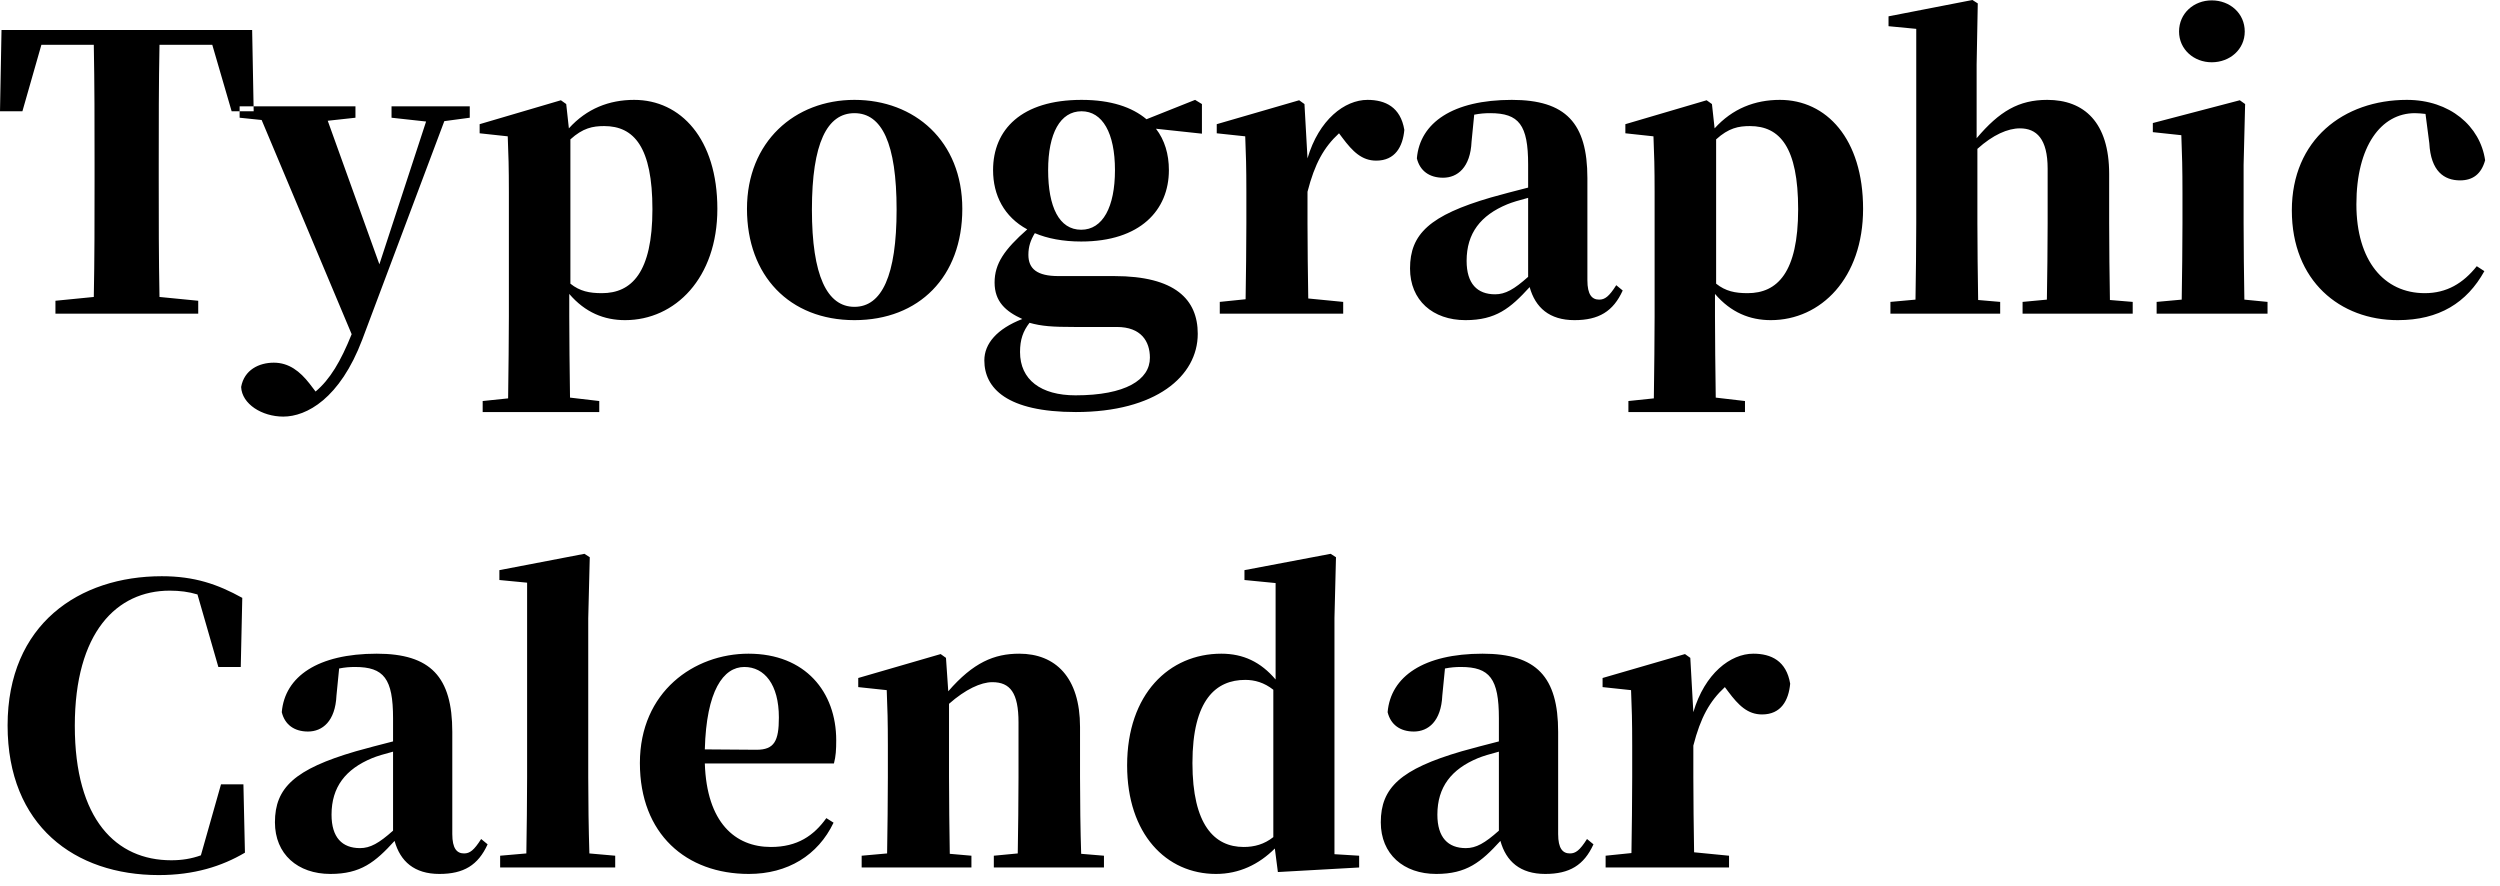 <?xml version="1.0" encoding="UTF-8"?>
<svg width="158px" height="56px" viewBox="0 0 158 56" version="1.1" xmlns="http://www.w3.org/2000/svg" xmlns:xlink="http://www.w3.org/1999/xlink">
    <!-- Generator: Sketch 48.1 (47250) - http://www.bohemiancoding.com/sketch -->
    <title>Typographic Calendar</title>
    <desc>Created with Sketch.</desc>
    <defs></defs>
    <g id="Artboard" stroke="none" stroke-width="1" fill="none" fill-rule="evenodd">
        <path d="M13.416,2.832 L10.08,2.832 C10.032,5.304 10.032,7.8 10.032,10.344 L10.032,11.376 C10.032,13.824 10.032,16.32 10.08,18.768 L12.528,19.008 L12.528,19.825 L3.504,19.825 L3.504,19.008 L5.928,18.768 C5.976,16.368 5.976,13.896 5.976,11.4 L5.976,10.344 C5.976,7.824 5.976,5.304 5.928,2.832 L2.616,2.832 L1.416,7.032 L-2.08721929e-14,7.032 L0.096,1.896 L15.936,1.896 L16.032,7.032 L14.64,7.032 L13.416,2.832 Z M29.689,6.72 L29.689,7.44 L28.081,7.656 L22.897,21.457 C21.481,25.201 19.368,26.329 17.904,26.329 C16.56,26.329 15.288,25.537 15.24,24.457 C15.432,23.377 16.368,22.921 17.304,22.921 C18.264,22.921 18.96,23.473 19.56,24.241 L19.945,24.745 C20.857,23.977 21.529,22.849 22.225,21.121 L16.536,7.584 L15.144,7.44 L15.144,6.72 L22.465,6.72 L22.465,7.44 L20.713,7.632 L23.977,16.704 L26.929,7.68 L24.745,7.44 L24.745,6.72 L29.689,6.72 Z M36.049,8.808 L36.049,17.928 C36.649,18.408 37.249,18.528 38.041,18.528 C39.913,18.528 41.233,17.232 41.233,13.224 C41.233,9.312 40.081,7.968 38.185,7.968 C37.465,7.968 36.841,8.088 36.049,8.808 Z M35.785,6.576 L35.953,8.112 C37.081,6.864 38.497,6.312 40.081,6.312 C43.009,6.312 45.337,8.76 45.337,13.2 C45.337,17.568 42.673,20.233 39.505,20.233 C38.185,20.233 36.985,19.753 35.977,18.576 L35.977,19.993 C35.977,21.433 36.001,23.257 36.025,25.129 L37.873,25.345 L37.873,26.041 L30.505,26.041 L30.505,25.345 L32.113,25.177 C32.137,23.281 32.161,21.457 32.161,19.993 L32.161,12.144 C32.161,10.584 32.137,9.768 32.089,8.616 L30.313,8.424 L30.313,7.848 L35.449,6.336 L35.785,6.576 Z M54.001,20.233 C49.897,20.233 47.209,17.424 47.209,13.2 C47.209,8.952 50.233,6.312 54.001,6.312 C57.793,6.312 60.818,8.904 60.818,13.2 C60.818,17.496 58.081,20.233 54.001,20.233 Z M54.001,19.392 C55.729,19.392 56.665,17.424 56.665,13.248 C56.665,9.048 55.729,7.152 54.001,7.152 C52.273,7.152 51.313,9.048 51.313,13.248 C51.313,17.424 52.273,19.392 54.001,19.392 Z M68.33,14.52 C69.698,14.52 70.466,13.08 70.466,10.752 C70.466,8.4 69.674,7.032 68.354,7.032 C67.01,7.032 66.242,8.424 66.242,10.752 C66.242,13.08 66.938,14.52 68.33,14.52 Z M70.586,20.665 L67.922,20.665 C66.506,20.665 65.834,20.617 65.066,20.401 C64.658,20.929 64.466,21.457 64.466,22.249 C64.466,24.001 65.786,24.985 67.97,24.985 C71.138,24.985 72.674,24.001 72.674,22.609 C72.674,21.577 72.122,20.665 70.586,20.665 Z M75.962,6.576 L75.962,8.448 L73.058,8.136 C73.61,8.856 73.874,9.744 73.874,10.752 C73.874,13.272 72.074,15.264 68.33,15.264 C67.178,15.264 66.194,15.072 65.402,14.736 C65.138,15.168 64.994,15.576 64.994,16.104 C64.994,16.992 65.546,17.448 66.89,17.448 L70.418,17.448 C74.282,17.448 75.698,18.936 75.698,21.097 C75.698,23.785 73.034,26.041 67.994,26.041 C63.626,26.041 62.21,24.529 62.21,22.777 C62.21,21.721 63.002,20.785 64.61,20.161 C63.554,19.681 62.858,19.056 62.858,17.856 C62.858,16.656 63.482,15.768 64.922,14.496 C63.458,13.704 62.762,12.336 62.762,10.752 C62.762,8.184 64.562,6.312 68.354,6.312 C70.202,6.312 71.546,6.768 72.458,7.536 L75.53,6.312 L75.962,6.576 Z M82.442,6.576 L82.634,10.008 C83.354,7.56 84.986,6.312 86.426,6.312 C87.554,6.312 88.514,6.768 88.754,8.208 C88.658,9.264 88.178,10.152 86.978,10.152 C86.066,10.152 85.49,9.576 84.842,8.712 L84.626,8.424 C83.666,9.312 83.09,10.344 82.634,12.12 L82.634,14.112 C82.634,15.432 82.658,17.448 82.682,18.864 L84.89,19.08 L84.89,19.825 L77.09,19.825 L77.09,19.08 L78.722,18.912 C78.746,17.52 78.77,15.456 78.77,14.112 L78.77,12.12 C78.77,10.56 78.746,9.768 78.698,8.616 L76.898,8.424 L76.898,7.848 L82.106,6.336 L82.442,6.576 Z M96.578,17.496 L96.578,12.504 C96.026,12.648 95.546,12.792 95.258,12.912 C93.578,13.608 92.69,14.736 92.69,16.488 C92.69,17.928 93.362,18.6 94.49,18.6 C95.138,18.6 95.69,18.288 96.578,17.496 Z M102.147,18.024 L102.555,18.36 C101.955,19.681 101.043,20.233 99.507,20.233 C97.922,20.233 97.034,19.44 96.674,18.144 C95.45,19.488 94.538,20.233 92.618,20.233 C90.554,20.233 89.114,18.984 89.114,16.968 C89.114,14.784 90.362,13.608 94.226,12.48 C94.898,12.288 95.738,12.072 96.578,11.856 L96.578,10.392 C96.578,7.896 96.002,7.152 94.178,7.152 C93.842,7.152 93.53,7.176 93.17,7.248 L93.002,8.952 C92.93,10.584 92.114,11.232 91.202,11.232 C90.338,11.232 89.738,10.8 89.546,10.008 C89.738,7.752 91.826,6.312 95.546,6.312 C98.955,6.312 100.323,7.776 100.323,11.256 L100.323,17.712 C100.323,18.624 100.611,18.936 101.067,18.936 C101.427,18.936 101.691,18.744 102.147,18.024 Z M108.459,8.808 L108.459,17.928 C109.059,18.408 109.659,18.528 110.451,18.528 C112.323,18.528 113.643,17.232 113.643,13.224 C113.643,9.312 112.491,7.968 110.595,7.968 C109.875,7.968 109.251,8.088 108.459,8.808 Z M108.195,6.576 L108.363,8.112 C109.491,6.864 110.907,6.312 112.491,6.312 C115.419,6.312 117.747,8.76 117.747,13.2 C117.747,17.568 115.083,20.233 111.915,20.233 C110.595,20.233 109.395,19.753 108.387,18.576 L108.387,19.993 C108.387,21.433 108.411,23.257 108.435,25.129 L110.283,25.345 L110.283,26.041 L102.915,26.041 L102.915,25.345 L104.523,25.177 C104.547,23.281 104.571,21.457 104.571,19.993 L104.571,12.144 C104.571,10.584 104.547,9.768 104.499,8.616 L102.723,8.424 L102.723,7.848 L107.859,6.336 L108.195,6.576 Z M133.347,18.96 L134.787,19.08 L134.787,19.825 L127.827,19.825 L127.827,19.08 L129.363,18.936 C129.387,17.544 129.411,15.504 129.411,14.112 L129.411,10.656 C129.411,8.784 128.715,8.112 127.659,8.112 C126.891,8.112 125.955,8.52 124.971,9.408 L124.971,14.112 C124.971,15.456 124.995,17.544 125.019,18.96 L126.411,19.08 L126.411,19.825 L119.475,19.825 L119.475,19.08 L121.059,18.936 C121.083,17.52 121.107,15.456 121.107,14.112 L121.107,1.824 L119.355,1.656 L119.355,1.032 L124.659,1.42108547e-14 L124.995,0.216 L124.923,4.08 L124.923,8.736 C126.363,7.032 127.587,6.312 129.387,6.312 C131.715,6.312 133.299,7.728 133.299,10.992 L133.299,14.112 C133.299,15.528 133.323,17.568 133.347,18.96 Z M139.78,3.936 C138.652,3.936 137.716,3.12 137.716,1.992 C137.716,0.84 138.652,0.024 139.78,0.024 C140.932,0.024 141.868,0.84 141.868,1.992 C141.868,3.12 140.932,3.936 139.78,3.936 Z M141.844,18.936 L143.308,19.08 L143.308,19.825 L136.299,19.825 L136.299,19.08 L137.884,18.936 C137.908,17.52 137.932,15.456 137.932,14.112 L137.932,12.192 C137.932,10.656 137.908,9.768 137.86,8.544 L136.059,8.352 L136.059,7.776 L141.556,6.336 L141.892,6.576 L141.796,10.416 L141.796,14.112 C141.796,15.456 141.82,17.544 141.844,18.936 Z M153.532,9.048 L153.292,7.2 C153.052,7.176 152.836,7.152 152.62,7.152 C150.484,7.152 148.924,9.24 148.924,12.912 C148.924,16.488 150.676,18.528 153.244,18.528 C154.636,18.528 155.668,17.904 156.532,16.824 L157.012,17.136 C155.908,19.128 154.156,20.233 151.54,20.233 C147.892,20.233 144.844,17.76 144.844,13.296 C144.844,8.832 148.108,6.312 152.116,6.312 C154.828,6.312 156.748,7.968 157.06,10.128 C156.82,10.992 156.292,11.4 155.476,11.4 C154.468,11.4 153.628,10.824 153.532,9.048 Z M15.384,49.569 L15.48,53.889 C14.016,54.753 12.264,55.305 10.032,55.305 C4.728,55.305 0.48,52.185 0.48,45.849 C0.48,39.441 5.016,36.417 10.224,36.417 C12.288,36.417 13.752,36.921 15.312,37.785 L15.216,42.153 L13.8,42.153 L12.48,37.569 C11.928,37.401 11.352,37.329 10.728,37.329 C7.368,37.329 4.728,39.969 4.728,45.873 C4.728,51.801 7.344,54.369 10.824,54.369 C11.496,54.369 12.096,54.273 12.696,54.057 L13.968,49.569 L15.384,49.569 Z M24.841,52.497 L24.841,47.505 C24.289,47.649 23.809,47.793 23.521,47.913 C21.841,48.609 20.953,49.737 20.953,51.489 C20.953,52.929 21.625,53.601 22.753,53.601 C23.401,53.601 23.953,53.289 24.841,52.497 Z M30.409,53.025 L30.817,53.361 C30.217,54.681 29.305,55.233 27.769,55.233 C26.185,55.233 25.297,54.441 24.937,53.145 C23.713,54.489 22.801,55.233 20.881,55.233 C18.816,55.233 17.376,53.985 17.376,51.969 C17.376,49.785 18.624,48.609 22.489,47.481 C23.161,47.289 24.001,47.073 24.841,46.857 L24.841,45.393 C24.841,42.897 24.265,42.153 22.441,42.153 C22.105,42.153 21.793,42.177 21.433,42.249 L21.265,43.953 C21.193,45.585 20.377,46.233 19.464,46.233 C18.6,46.233 18,45.801 17.808,45.009 C18,42.753 20.089,41.313 23.809,41.313 C27.217,41.313 28.585,42.777 28.585,46.257 L28.585,52.713 C28.585,53.625 28.873,53.937 29.329,53.937 C29.689,53.937 29.953,53.745 30.409,53.025 Z M37.249,53.937 L38.881,54.081 L38.881,54.825 L31.609,54.825 L31.609,54.081 L33.265,53.937 C33.289,52.377 33.313,50.649 33.313,49.113 L33.313,36.825 L31.561,36.657 L31.561,36.033 L36.937,35.001 L37.273,35.217 L37.177,39.081 L37.177,49.113 C37.177,50.673 37.201,52.377 37.249,53.937 Z M44.545,47.361 L47.809,47.385 C48.937,47.385 49.225,46.833 49.225,45.345 C49.225,43.257 48.313,42.153 47.041,42.153 C45.721,42.153 44.641,43.641 44.545,47.361 Z M52.225,51.705 L52.681,51.993 C51.697,54.057 49.777,55.233 47.329,55.233 C43.369,55.233 40.441,52.713 40.441,48.225 C40.441,43.713 43.873,41.313 47.305,41.313 C50.905,41.313 52.849,43.737 52.849,46.785 C52.849,47.385 52.825,47.793 52.705,48.249 L44.545,48.249 C44.665,51.993 46.465,53.529 48.721,53.529 C50.401,53.529 51.433,52.809 52.225,51.705 Z M68.33,53.961 L69.77,54.081 L69.77,54.825 L62.81,54.825 L62.81,54.081 L64.322,53.937 C64.346,52.545 64.37,50.505 64.37,49.113 L64.37,45.657 C64.37,43.785 63.842,43.113 62.714,43.113 C61.994,43.113 61.01,43.569 59.978,44.481 L59.978,49.113 C59.978,50.457 60.002,52.545 60.026,53.961 L61.394,54.081 L61.394,54.825 L54.457,54.825 L54.457,54.081 L56.065,53.937 C56.089,52.521 56.113,50.457 56.113,49.113 L56.113,47.121 C56.113,45.561 56.089,44.769 56.041,43.617 L54.241,43.425 L54.241,42.849 L59.45,41.337 L59.786,41.577 L59.93,43.689 C61.514,41.865 62.834,41.313 64.418,41.313 C66.698,41.313 68.258,42.801 68.258,45.945 L68.258,49.113 C68.258,50.529 68.282,52.569 68.33,53.961 Z M80.474,52.905 L80.474,43.593 C79.898,43.137 79.298,42.969 78.698,42.969 C76.874,42.969 75.362,44.193 75.362,48.225 C75.362,52.137 76.754,53.529 78.602,53.529 C79.274,53.529 79.898,53.361 80.474,52.905 Z M84.338,53.985 L85.898,54.081 L85.898,54.825 L80.762,55.113 L80.57,53.625 C79.562,54.633 78.314,55.233 76.85,55.233 C73.706,55.233 71.234,52.713 71.234,48.369 C71.234,43.857 73.898,41.313 77.186,41.313 C78.578,41.313 79.682,41.841 80.618,42.945 L80.618,36.849 L78.65,36.657 L78.65,36.033 L84.098,35.001 L84.434,35.217 L84.338,39.057 L84.338,53.985 Z M94.73,52.497 L94.73,47.505 C94.178,47.649 93.698,47.793 93.41,47.913 C91.73,48.609 90.842,49.737 90.842,51.489 C90.842,52.929 91.514,53.601 92.642,53.601 C93.29,53.601 93.842,53.289 94.73,52.497 Z M100.299,53.025 L100.707,53.361 C100.107,54.681 99.195,55.233 97.658,55.233 C96.074,55.233 95.186,54.441 94.826,53.145 C93.602,54.489 92.69,55.233 90.77,55.233 C88.706,55.233 87.266,53.985 87.266,51.969 C87.266,49.785 88.514,48.609 92.378,47.481 C93.05,47.289 93.89,47.073 94.73,46.857 L94.73,45.393 C94.73,42.897 94.154,42.153 92.33,42.153 C91.994,42.153 91.682,42.177 91.322,42.249 L91.154,43.953 C91.082,45.585 90.266,46.233 89.354,46.233 C88.49,46.233 87.89,45.801 87.698,45.009 C87.89,42.753 89.978,41.313 93.698,41.313 C97.106,41.313 98.475,42.777 98.475,46.257 L98.475,52.713 C98.475,53.625 98.763,53.937 99.219,53.937 C99.579,53.937 99.843,53.745 100.299,53.025 Z M106.827,41.577 L107.019,45.009 C107.739,42.561 109.371,41.313 110.811,41.313 C111.939,41.313 112.899,41.769 113.139,43.209 C113.043,44.265 112.563,45.153 111.363,45.153 C110.451,45.153 109.875,44.577 109.227,43.713 L109.011,43.425 C108.051,44.313 107.475,45.345 107.019,47.121 L107.019,49.113 C107.019,50.433 107.043,52.449 107.067,53.865 L109.275,54.081 L109.275,54.825 L101.475,54.825 L101.475,54.081 L103.107,53.913 C103.131,52.521 103.155,50.457 103.155,49.113 L103.155,47.121 C103.155,45.561 103.131,44.769 103.083,43.617 L101.283,43.425 L101.283,42.849 L106.491,41.337 L106.827,41.577 Z" id="Typographic-Calendar" fill="#000000"></path>
    </g>
</svg>
